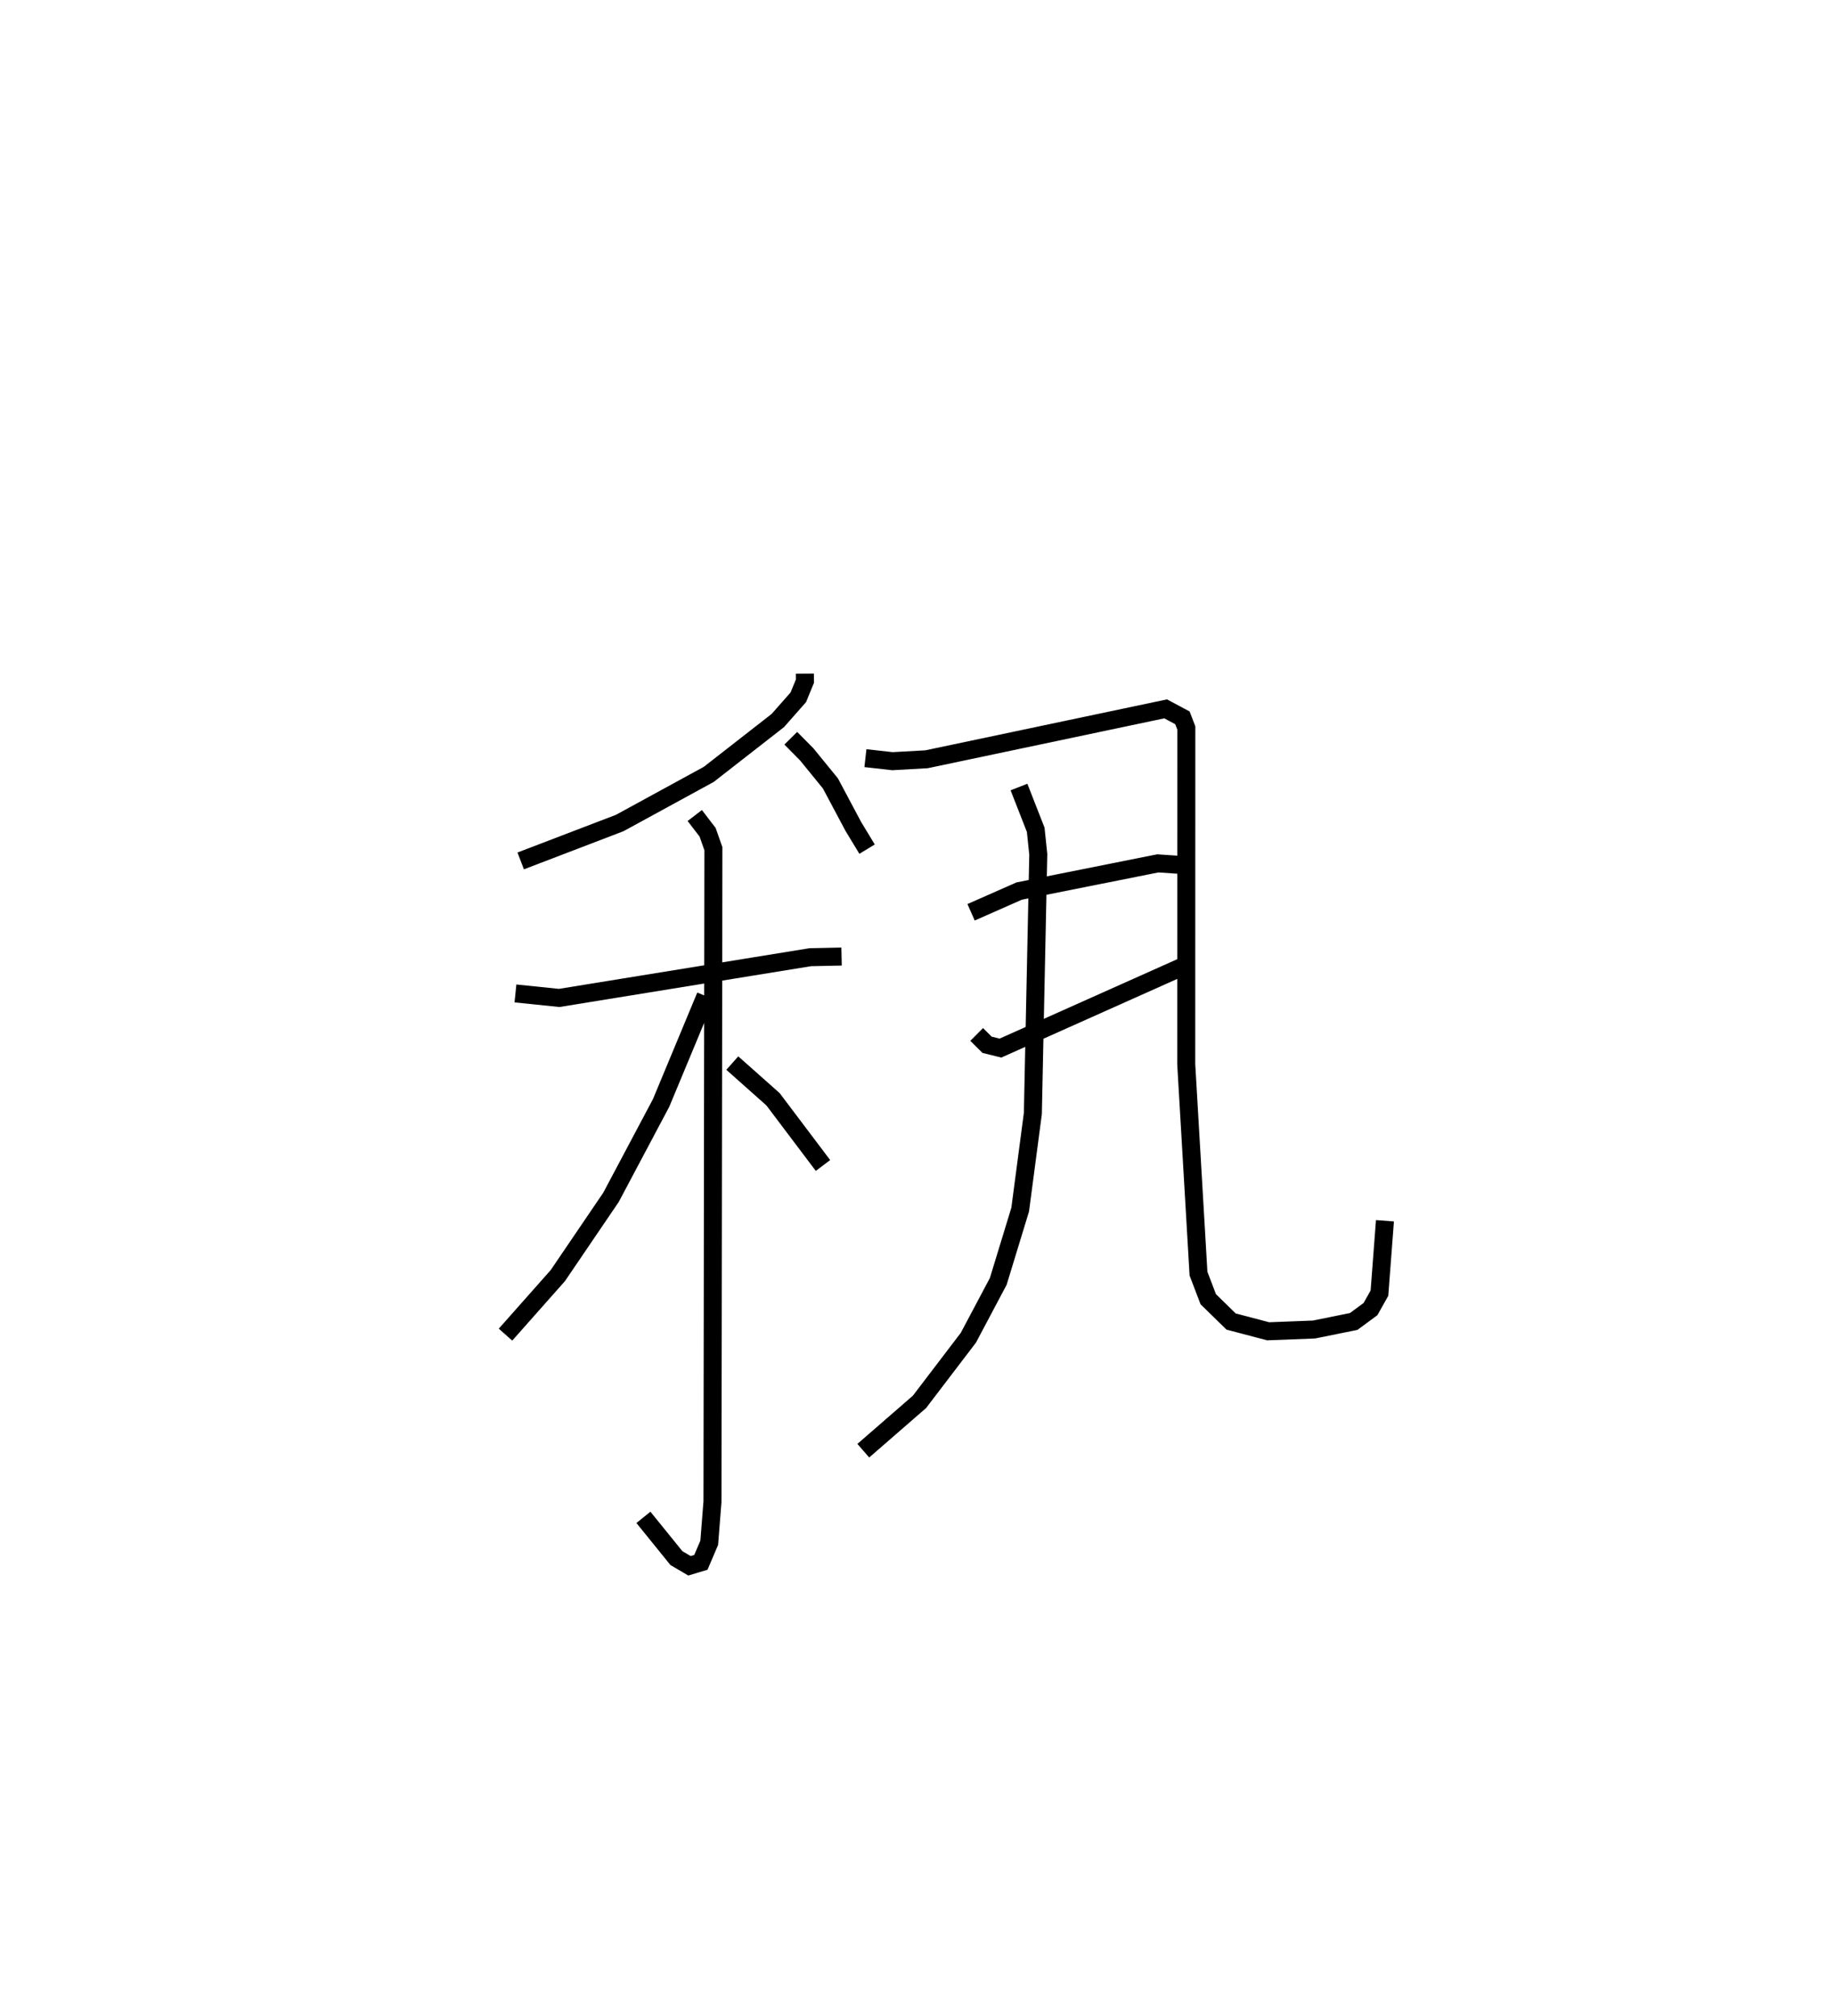 <?xml version="1.0" encoding="utf-8" ?>
<svg baseProfile="full" height="111.984" version="1.1" width="101.927" xmlns="http://www.w3.org/2000/svg" xmlns:ev="http://www.w3.org/2001/xml-events" xmlns:xlink="http://www.w3.org/1999/xlink"><defs /><rect fill="white" height="111.984" width="101.927" x="0" y="0" /><path d="M25,25 m0.0,0.0 m19.708,12.423 l0.003,0.417 -0.369,0.898 l-1.136,1.289 -3.838,2.994 l-4.947,2.702 -5.498,2.105 m-0.292,7.362 l2.43,0.25 13.944,-2.263 l1.74,-0.037 m-8.154,-7.834 l0.714,0.929 0.321,0.916 l-0.051,36.269 -0.18,2.288 l-0.464,1.087 -0.634,0.191 l-0.725,-0.426 -1.833,-2.264 m3.454,-28.964 l-2.471,5.94 -2.784,5.245 l-2.954,4.349 -2.905,3.279 m12.597,-15.086 l2.262,2.01 2.775,3.679 m10.887,-21.025 l0.929,2.375 0.143,1.368 l-0.301,14.39 -0.704,5.342 l-1.218,3.989 -1.661,3.131 l-2.715,3.562 -3.121,2.713 m0.118,-38.474 l1.501,0.168 1.893,-0.106 l13.282,-2.8 0.932,0.497 l0.217,0.566 -0.005,18.678 l0.681,11.635 0.542,1.42 l1.269,1.24 2.058,0.542 l2.551,-0.099 2.202,-0.447 l0.932,-0.688 0.497,-0.884 l0.306,-4.022 m-22.989,-17.137 l2.67,-1.179 7.698,-1.538 l1.936,0.129 m-11.994,9.374 l0.579,0.575 0.744,0.183 l10.039,-4.489 m-21.688,-12.725 l0.887,0.896 1.316,1.615 l1.271,2.388 0.765,1.263 " fill="none" stroke="black" stroke-width="1" /></svg>
